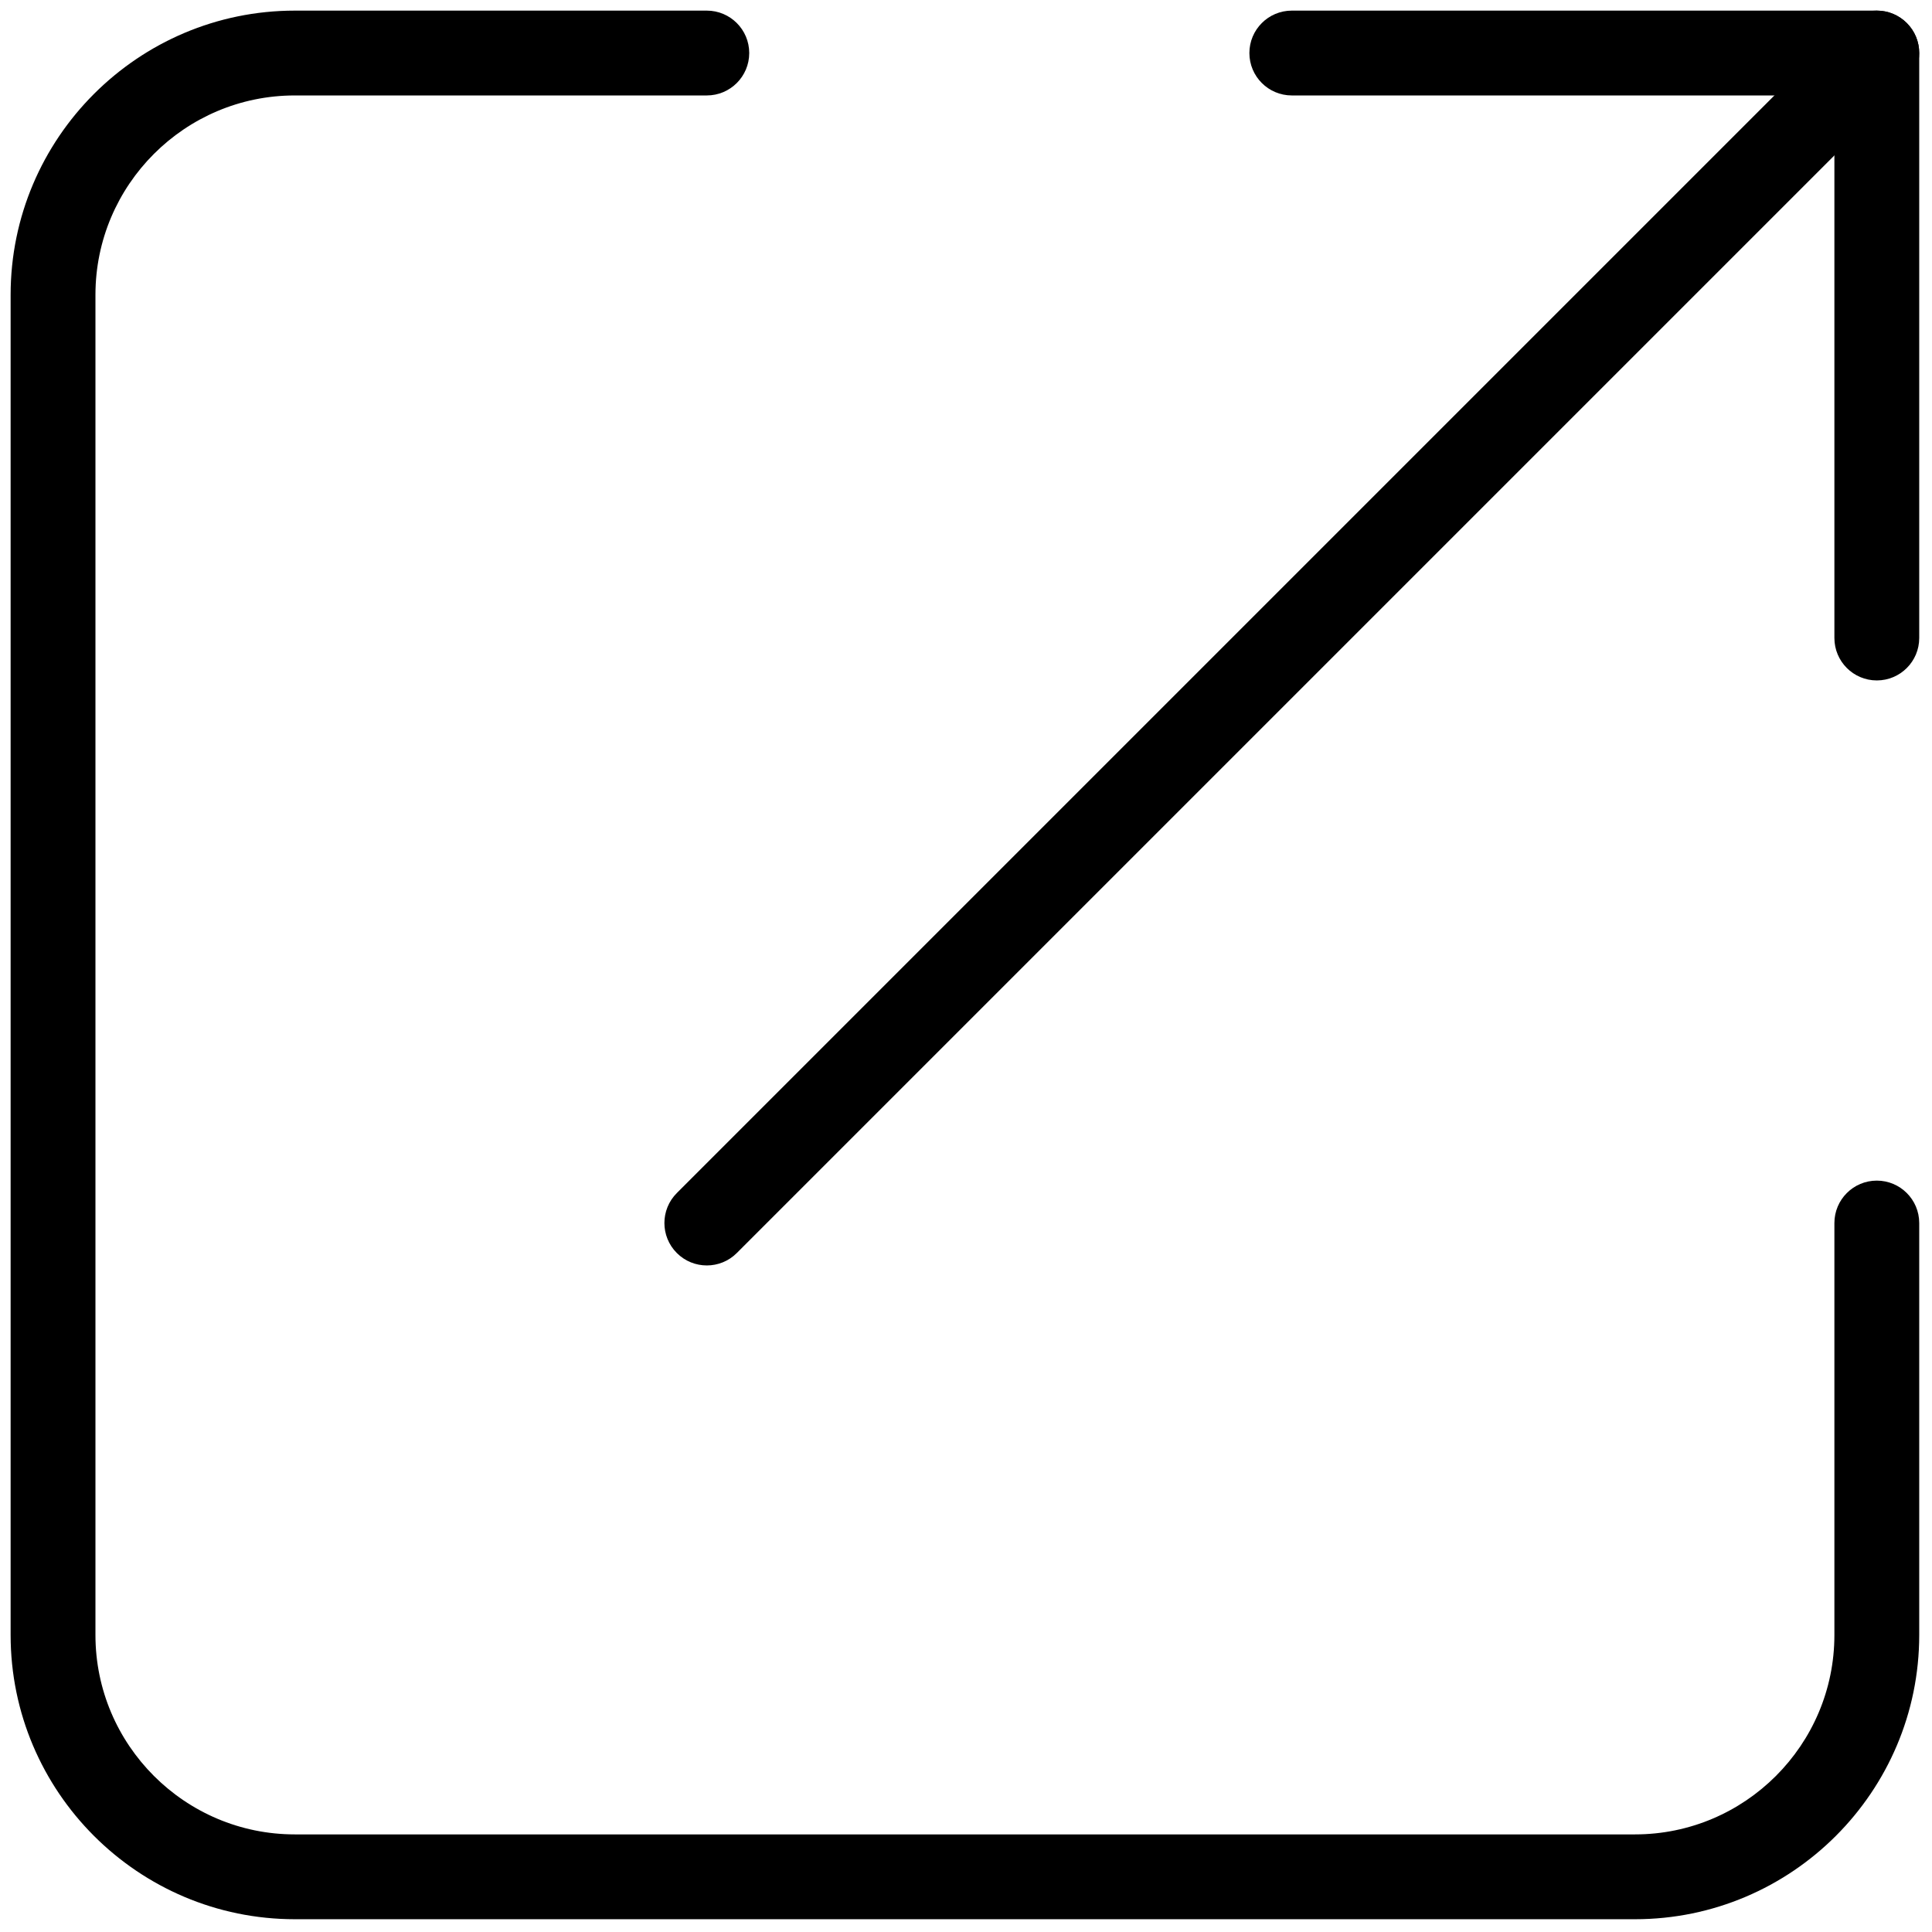 <svg xmlns="http://www.w3.org/2000/svg" xmlns:xlink="http://www.w3.org/1999/xlink" version="1.1" width="256" height="256" viewBox="0 0 256 256" xml:space="preserve">

<defs>
</defs>
<g style="stroke: none; stroke-width: 0; stroke-dasharray: none; stroke-linecap: butt; stroke-linejoin: miter; stroke-miterlimit: 10; fill: none; fill-rule: nonzero; opacity: 1;" transform="translate(1.407 1.407) scale(2.81 2.81)" >
	<path d="M 88 31.585 c -1.104 0 -2 -0.896 -2 -2 V 4 H 60.414 c -1.104 0 -2 -0.896 -2 -2 s 0.896 -2 2 -2 H 88 c 1.104 0 2 0.896 2 2 v 27.585 C 90 30.69 89.104 31.585 88 31.585 z" style="stroke: none; stroke-width: 1; stroke-dasharray: none; stroke-linecap: butt; stroke-linejoin: miter; stroke-miterlimit: 10; fill: rgb(0,0,0); fill-rule: nonzero; opacity: 1;" transform=" matrix(1 0 0 1 0 0) " stroke-linecap="round" />
	<path d="M 32.829 59.171 c -0.512 0 -1.024 -0.195 -1.414 -0.586 c -0.781 -0.781 -0.781 -2.047 0 -2.828 L 86.586 0.586 c 0.781 -0.781 2.047 -0.781 2.828 0 c 0.781 0.781 0.781 2.047 0 2.828 L 34.243 58.585 C 33.853 58.976 33.341 59.171 32.829 59.171 z" style="stroke: none; stroke-width: 1; stroke-dasharray: none; stroke-linecap: butt; stroke-linejoin: miter; stroke-miterlimit: 10; fill: rgb(0,0,0); fill-rule: nonzero; opacity: 1;" transform=" matrix(1 0 0 1 0 0) " stroke-linecap="round" />
	<path d="M 76.598 90 H 13.402 C 6.012 90 0 83.987 0 76.598 V 13.402 C 0 6.012 6.012 0 13.402 0 h 19.427 c 1.104 0 2 0.896 2 2 s -0.896 2 -2 2 H 13.402 C 8.218 4 4 8.218 4 13.402 v 63.195 C 4 81.782 8.218 86 13.402 86 h 63.196 C 81.782 86 86 81.782 86 76.598 V 57.171 c 0 -1.104 0.896 -2 2 -2 s 2 0.896 2 2 v 19.427 C 90 83.987 83.987 90 76.598 90 z" style="stroke: none; stroke-width: 1; stroke-dasharray: none; stroke-linecap: butt; stroke-linejoin: miter; stroke-miterlimit: 10; fill: rgb(0,0,0); fill-rule: nonzero; opacity: 1;" transform=" matrix(1 0 0 1 0 0) " stroke-linecap="round" />
</g>
</svg>